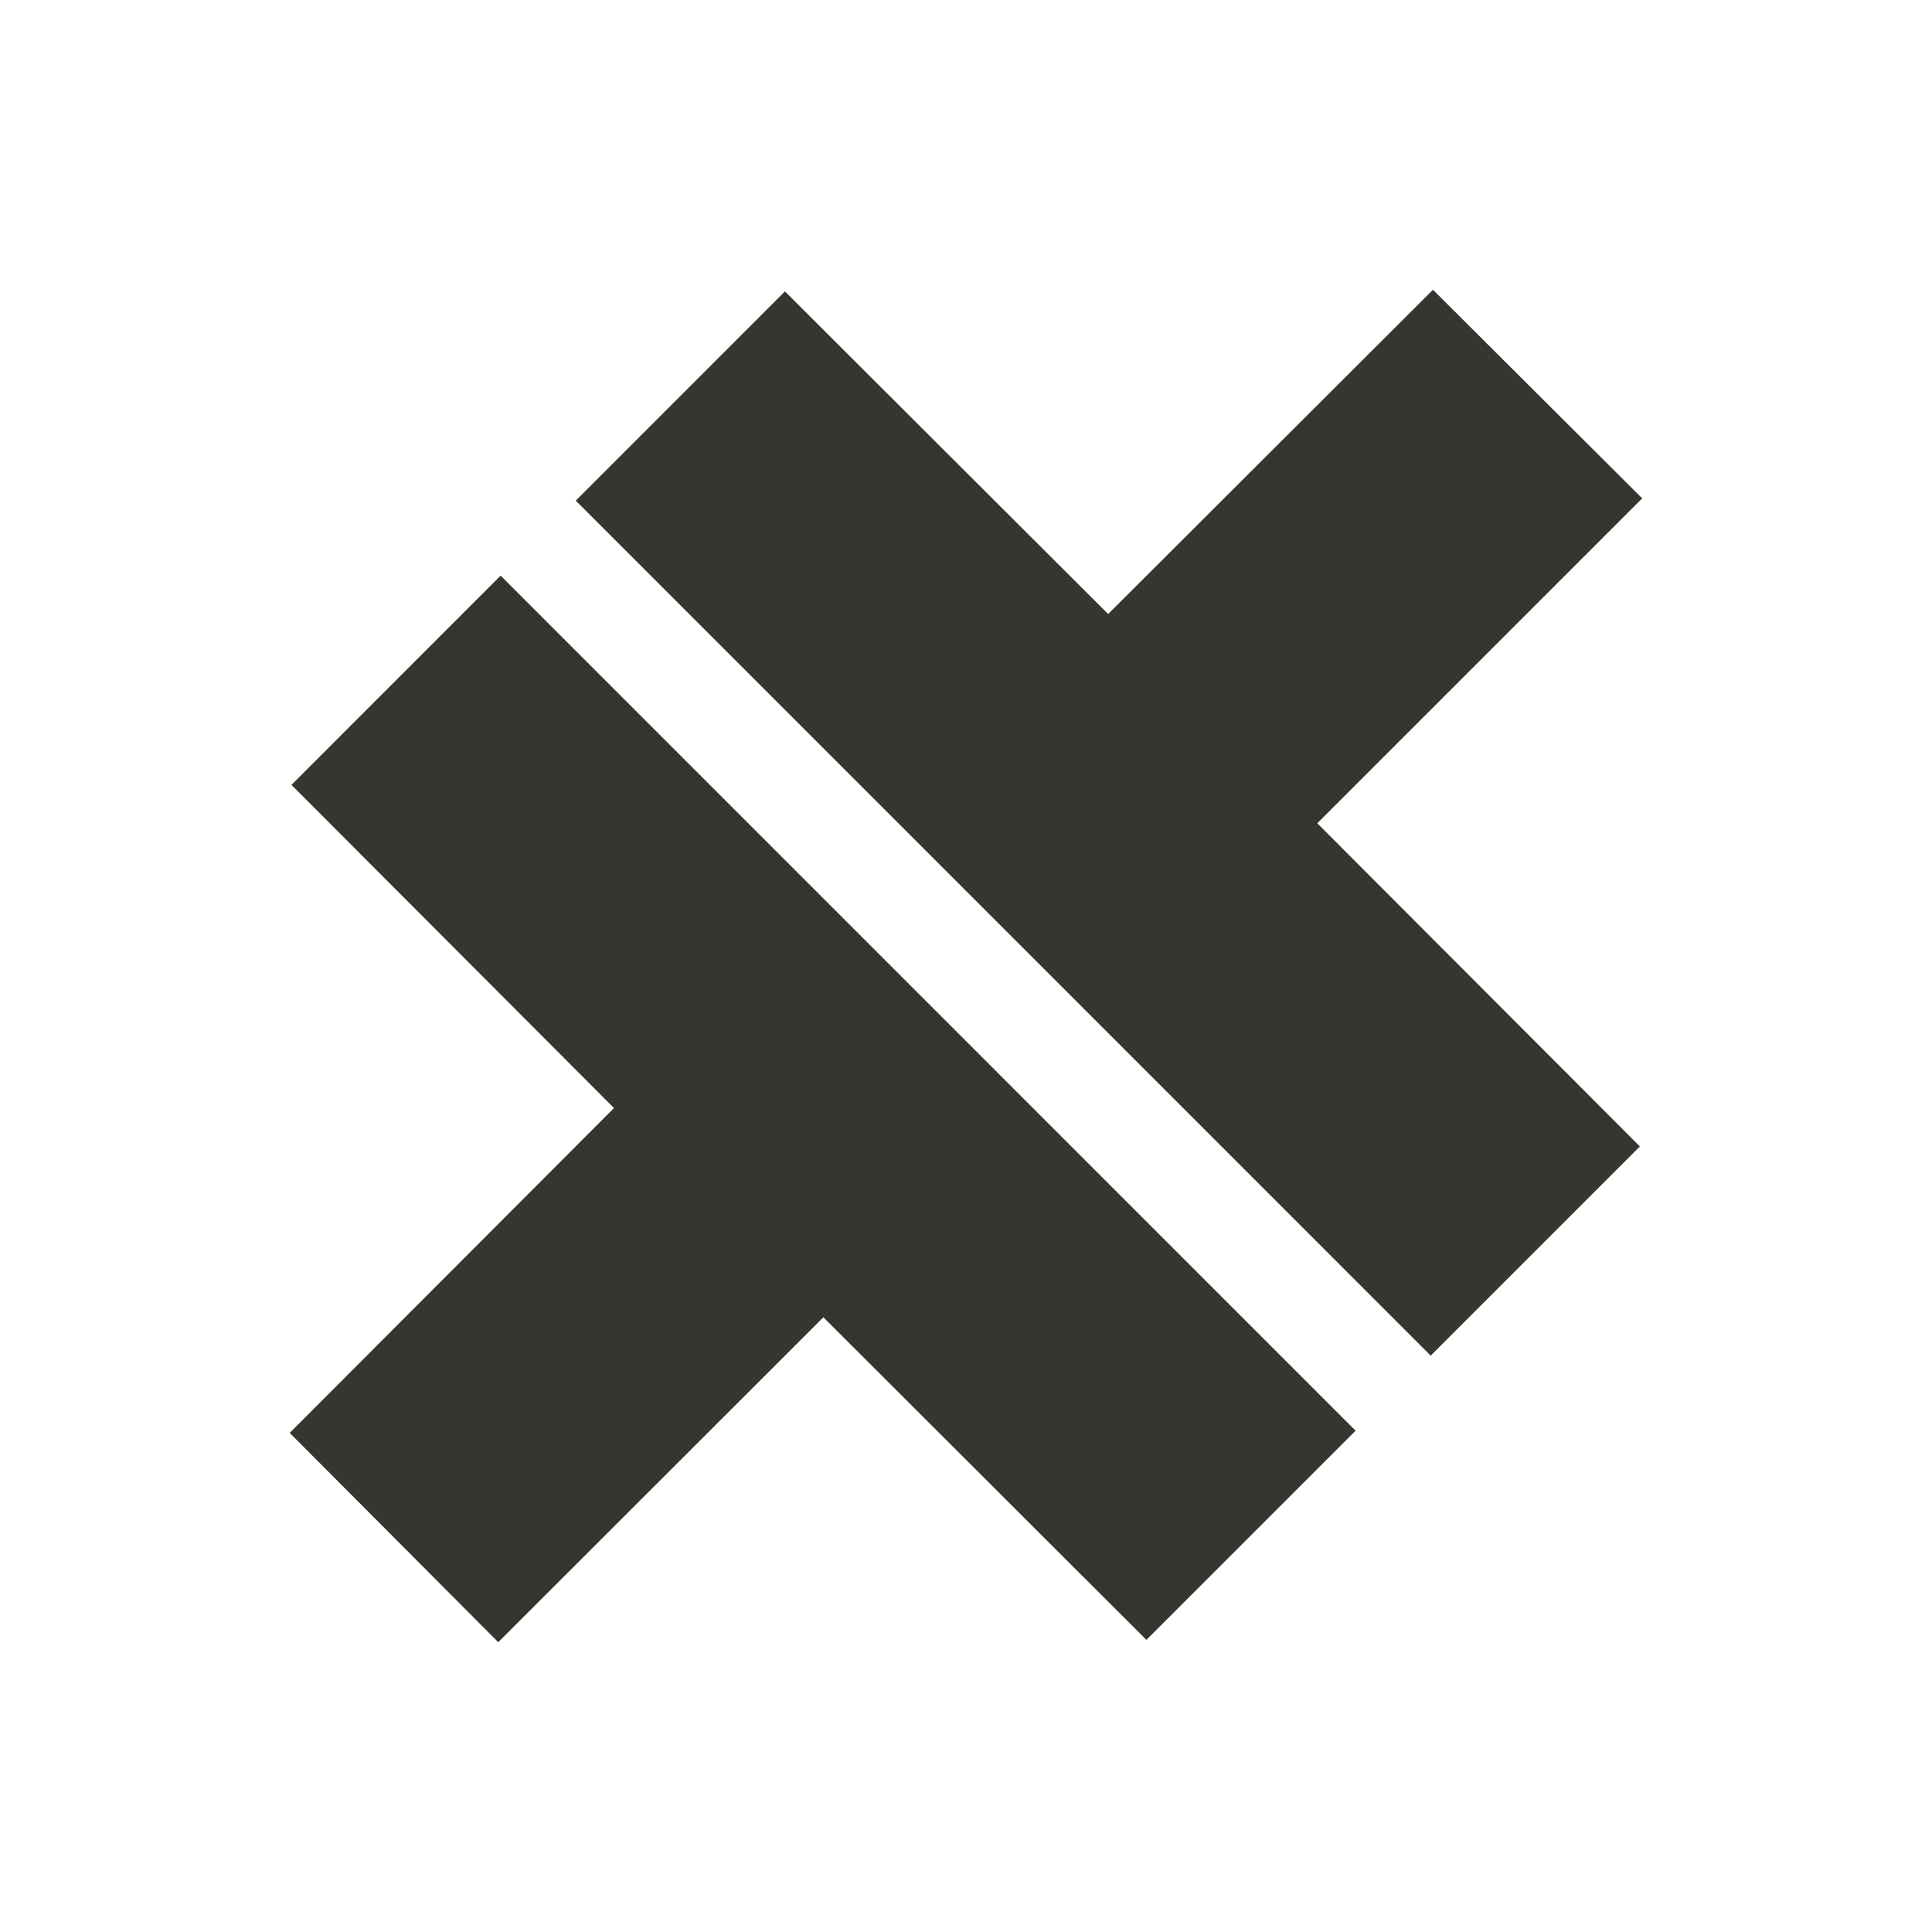 <!-- Generated by IcoMoon.io -->
<svg version="1.1" xmlns="http://www.w3.org/2000/svg" width="40" height="40" viewBox="0 0 40 40">
<title>io-logo-capacitor</title>
<path fill="#37352f" d="M34 10.318l-6.727 6.727 6.679 6.691-4.331 4.331-17.701-17.702 4.331-4.332 6.692 6.68 6.725-6.714z"></path>
<path fill="#37352f" d="M6.034 16.25l4.331-4.332 17.701 17.703-4.331 4.331-6.688-6.679-6.731 6.727-4.318-4.333 6.714-6.726z"></path>
</svg>
